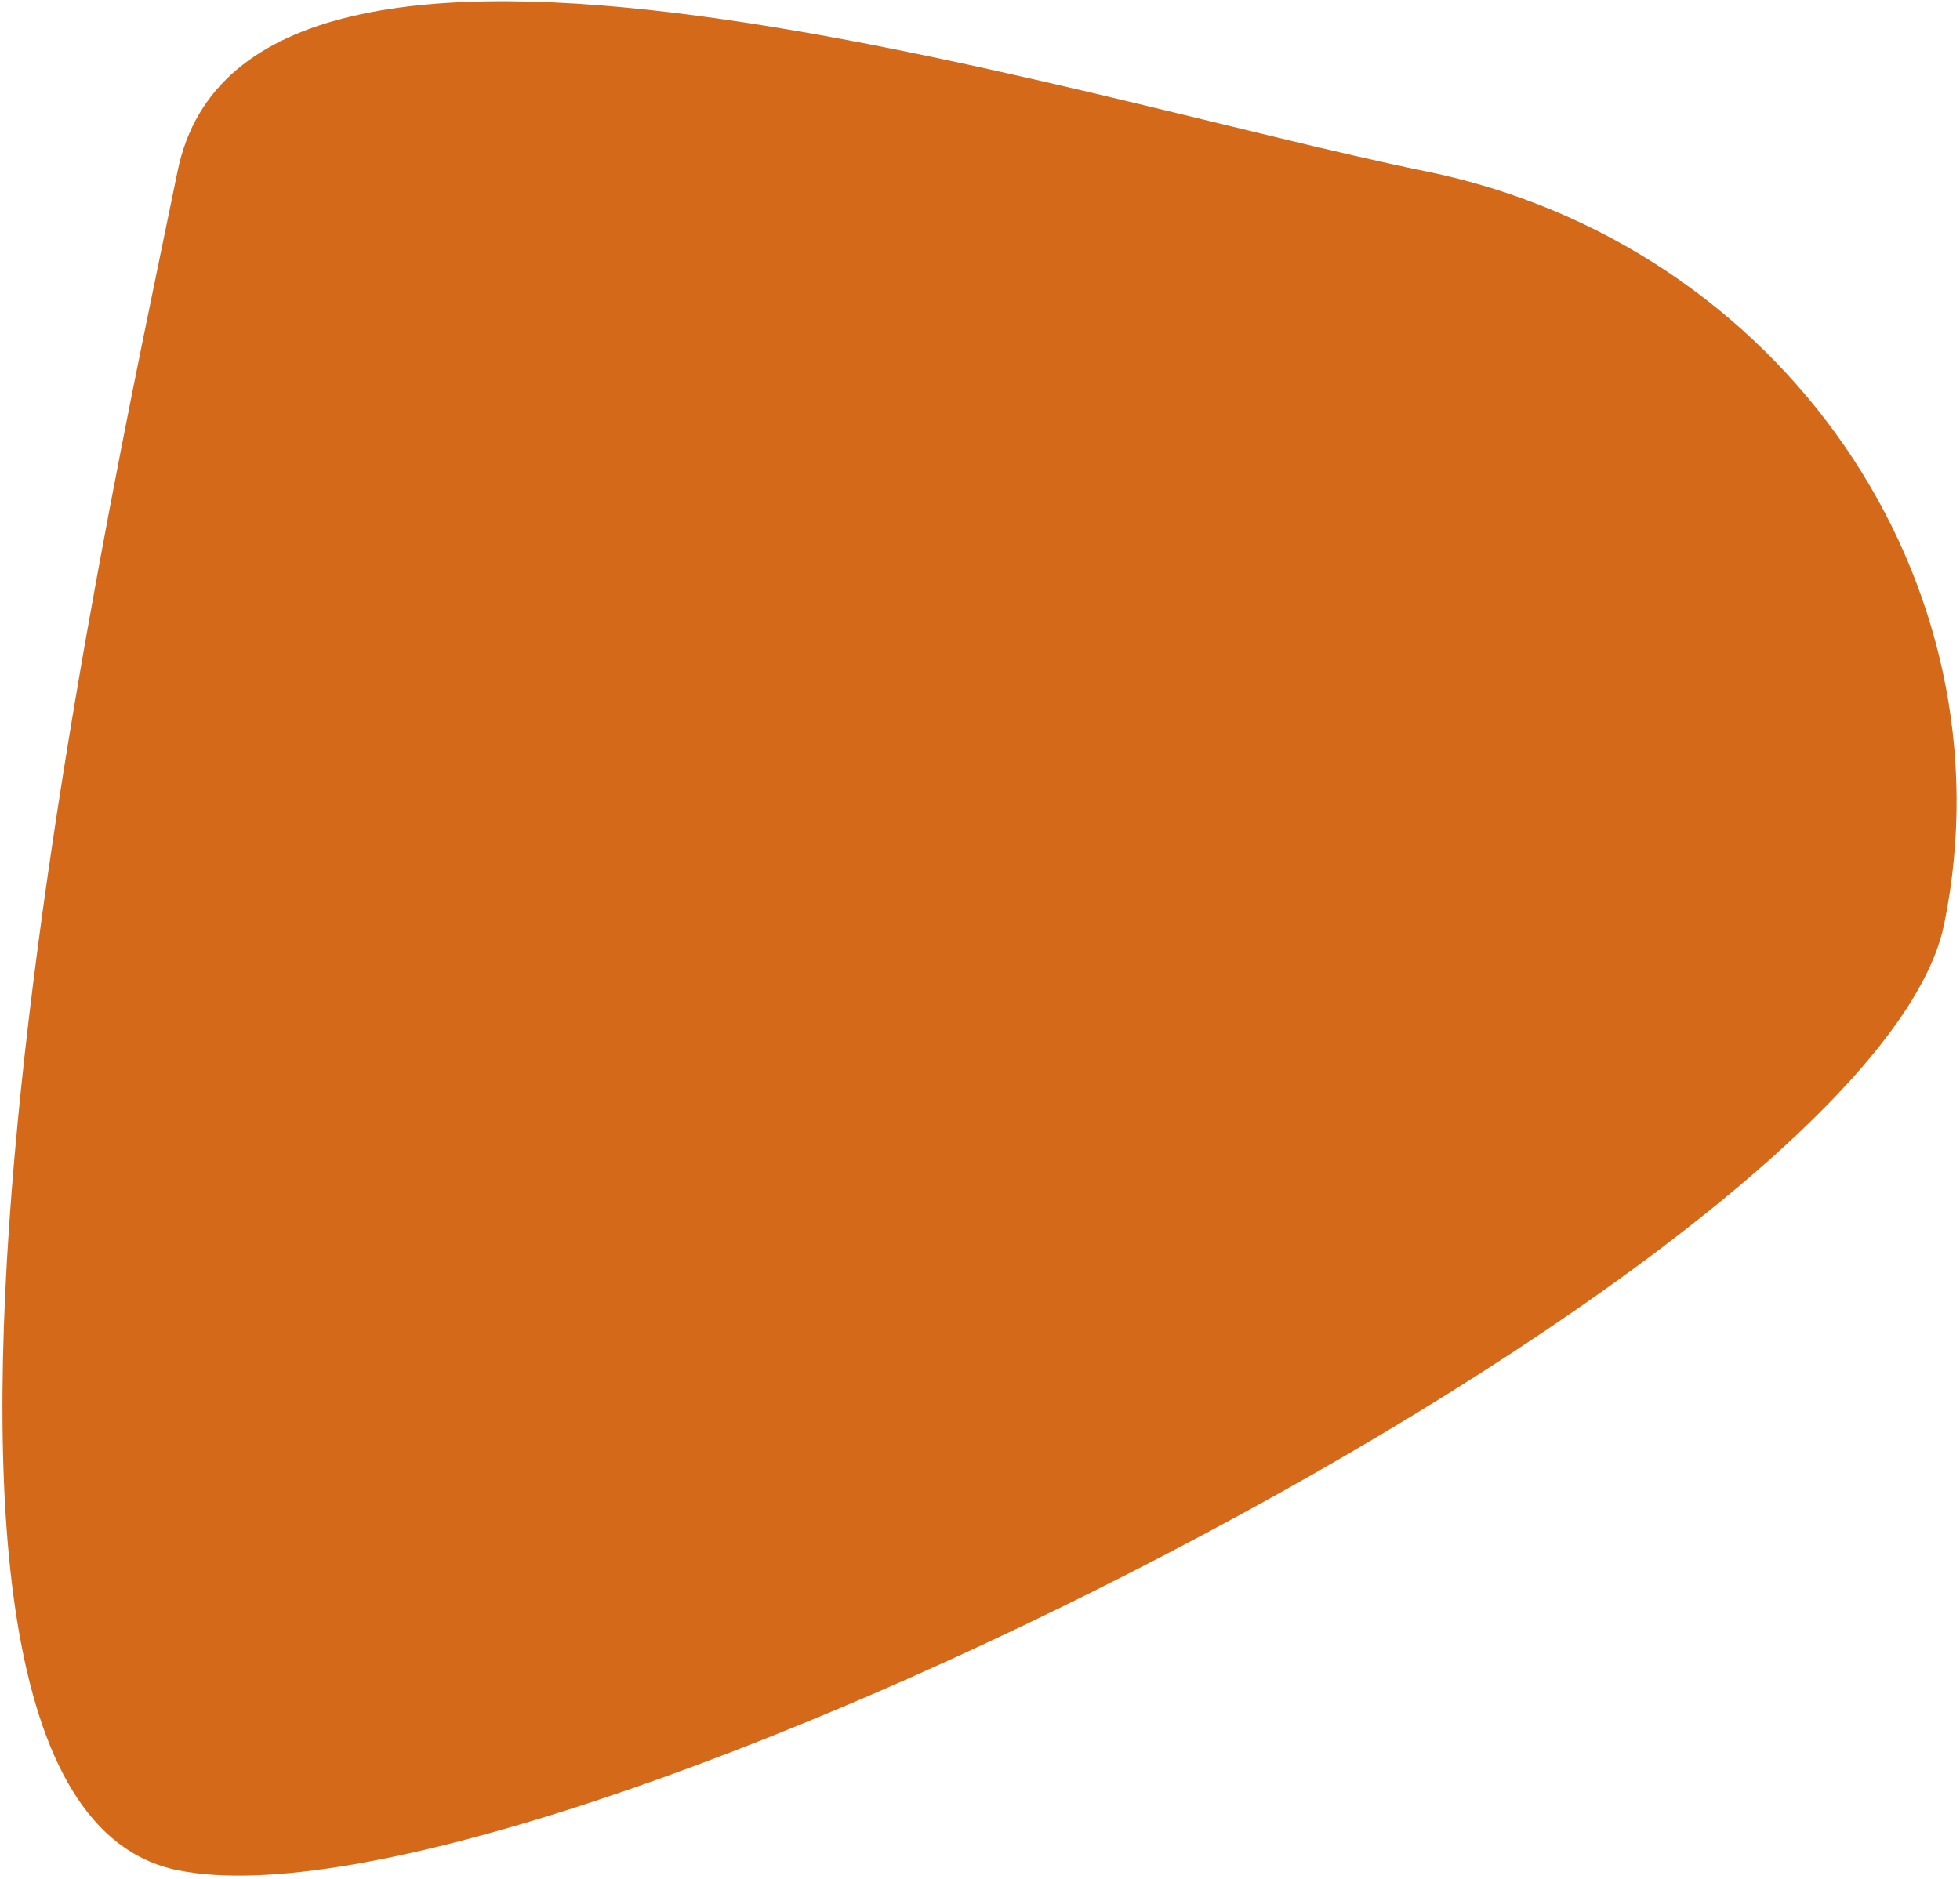 <svg width="341" height="327" viewBox="0 0 341 327" fill="none" xmlns="http://www.w3.org/2000/svg">
<path d="M338.249 160.796C326.081 220.508 92.913 338.052 30.897 325.415C-31.119 312.777 18.729 89.508 30.896 29.796C43.064 -29.917 185.974 17.159 247.991 29.796C310.007 42.433 350.416 101.083 338.249 160.796Z" fill="#D5691A"/>
</svg>
